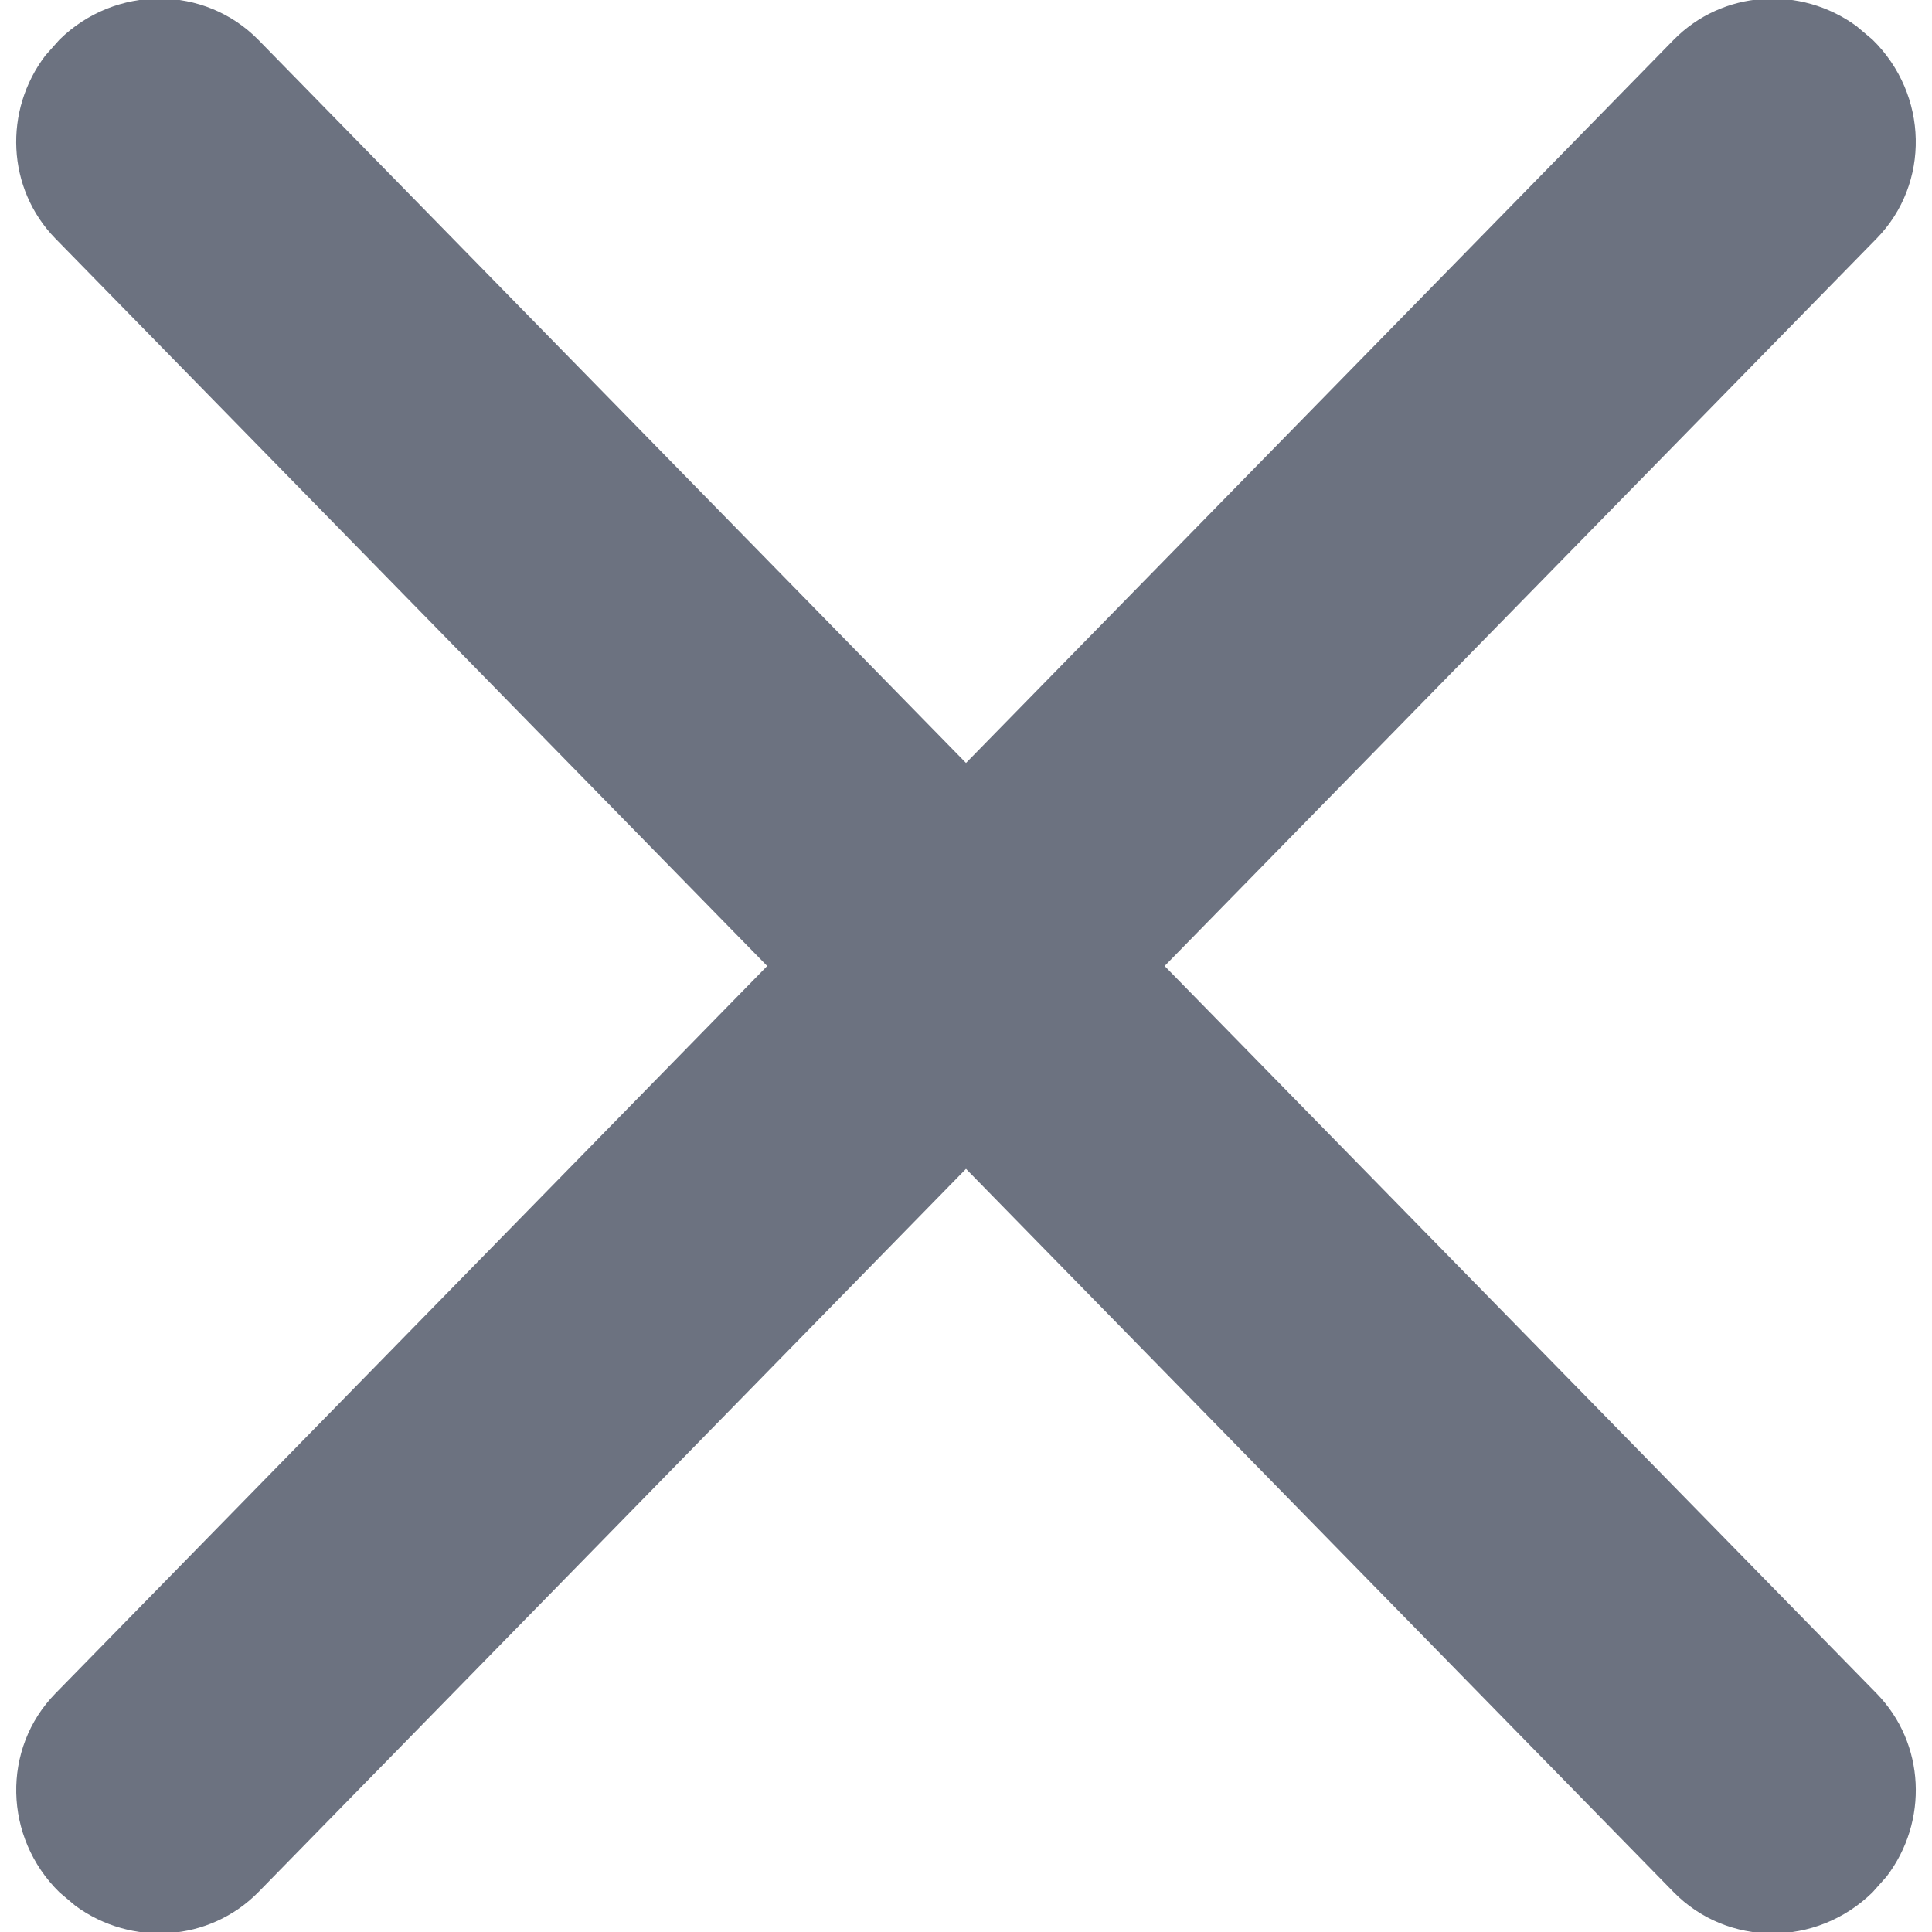 <?xml version="1.0" encoding="UTF-8"?>
<svg width="10px" height="10px" viewBox="0 0 10 10" version="1.1" xmlns="http://www.w3.org/2000/svg" xmlns:xlink="http://www.w3.org/1999/xlink">
    <!-- Generator: Sketch 57.1 (83088) - https://sketch.com -->
    <title>形状结合</title>
    <desc>Created with Sketch.</desc>
    <g id="页面-1" stroke="none" stroke-width="1" fill="none" fill-rule="evenodd">
        <g id="home（Add-Guardian）弹窗备份" transform="translate(-1279, -467)" fill="#6C7280" fill-rule="nonzero">
            <g id="编组-14" transform="translate(611, 447)">
                <path d="M668.308,20.205 C668.598,19.921 669.059,19.922 669.338,20.207 L669.338,20.207 L673,23.949 L676.662,20.207 C676.916,19.948 677.32,19.924 677.609,20.135 L677.692,20.205 C677.982,20.489 677.992,20.95 677.713,21.235 L677.713,21.235 L674.028,25 L677.713,28.765 C677.966,29.024 677.982,29.428 677.765,29.713 L677.692,29.795 C677.402,30.079 676.941,30.078 676.662,29.793 L676.662,29.793 L673,26.05 L669.338,29.793 C669.084,30.052 668.68,30.076 668.391,29.865 L668.308,29.795 C668.018,29.511 668.008,29.05 668.287,28.765 L668.287,28.765 L671.971,25 L668.287,21.235 C668.034,20.976 668.018,20.572 668.235,20.287 Z" id="形状结合"></path>
            </g>
        </g>
    </g>
</svg>